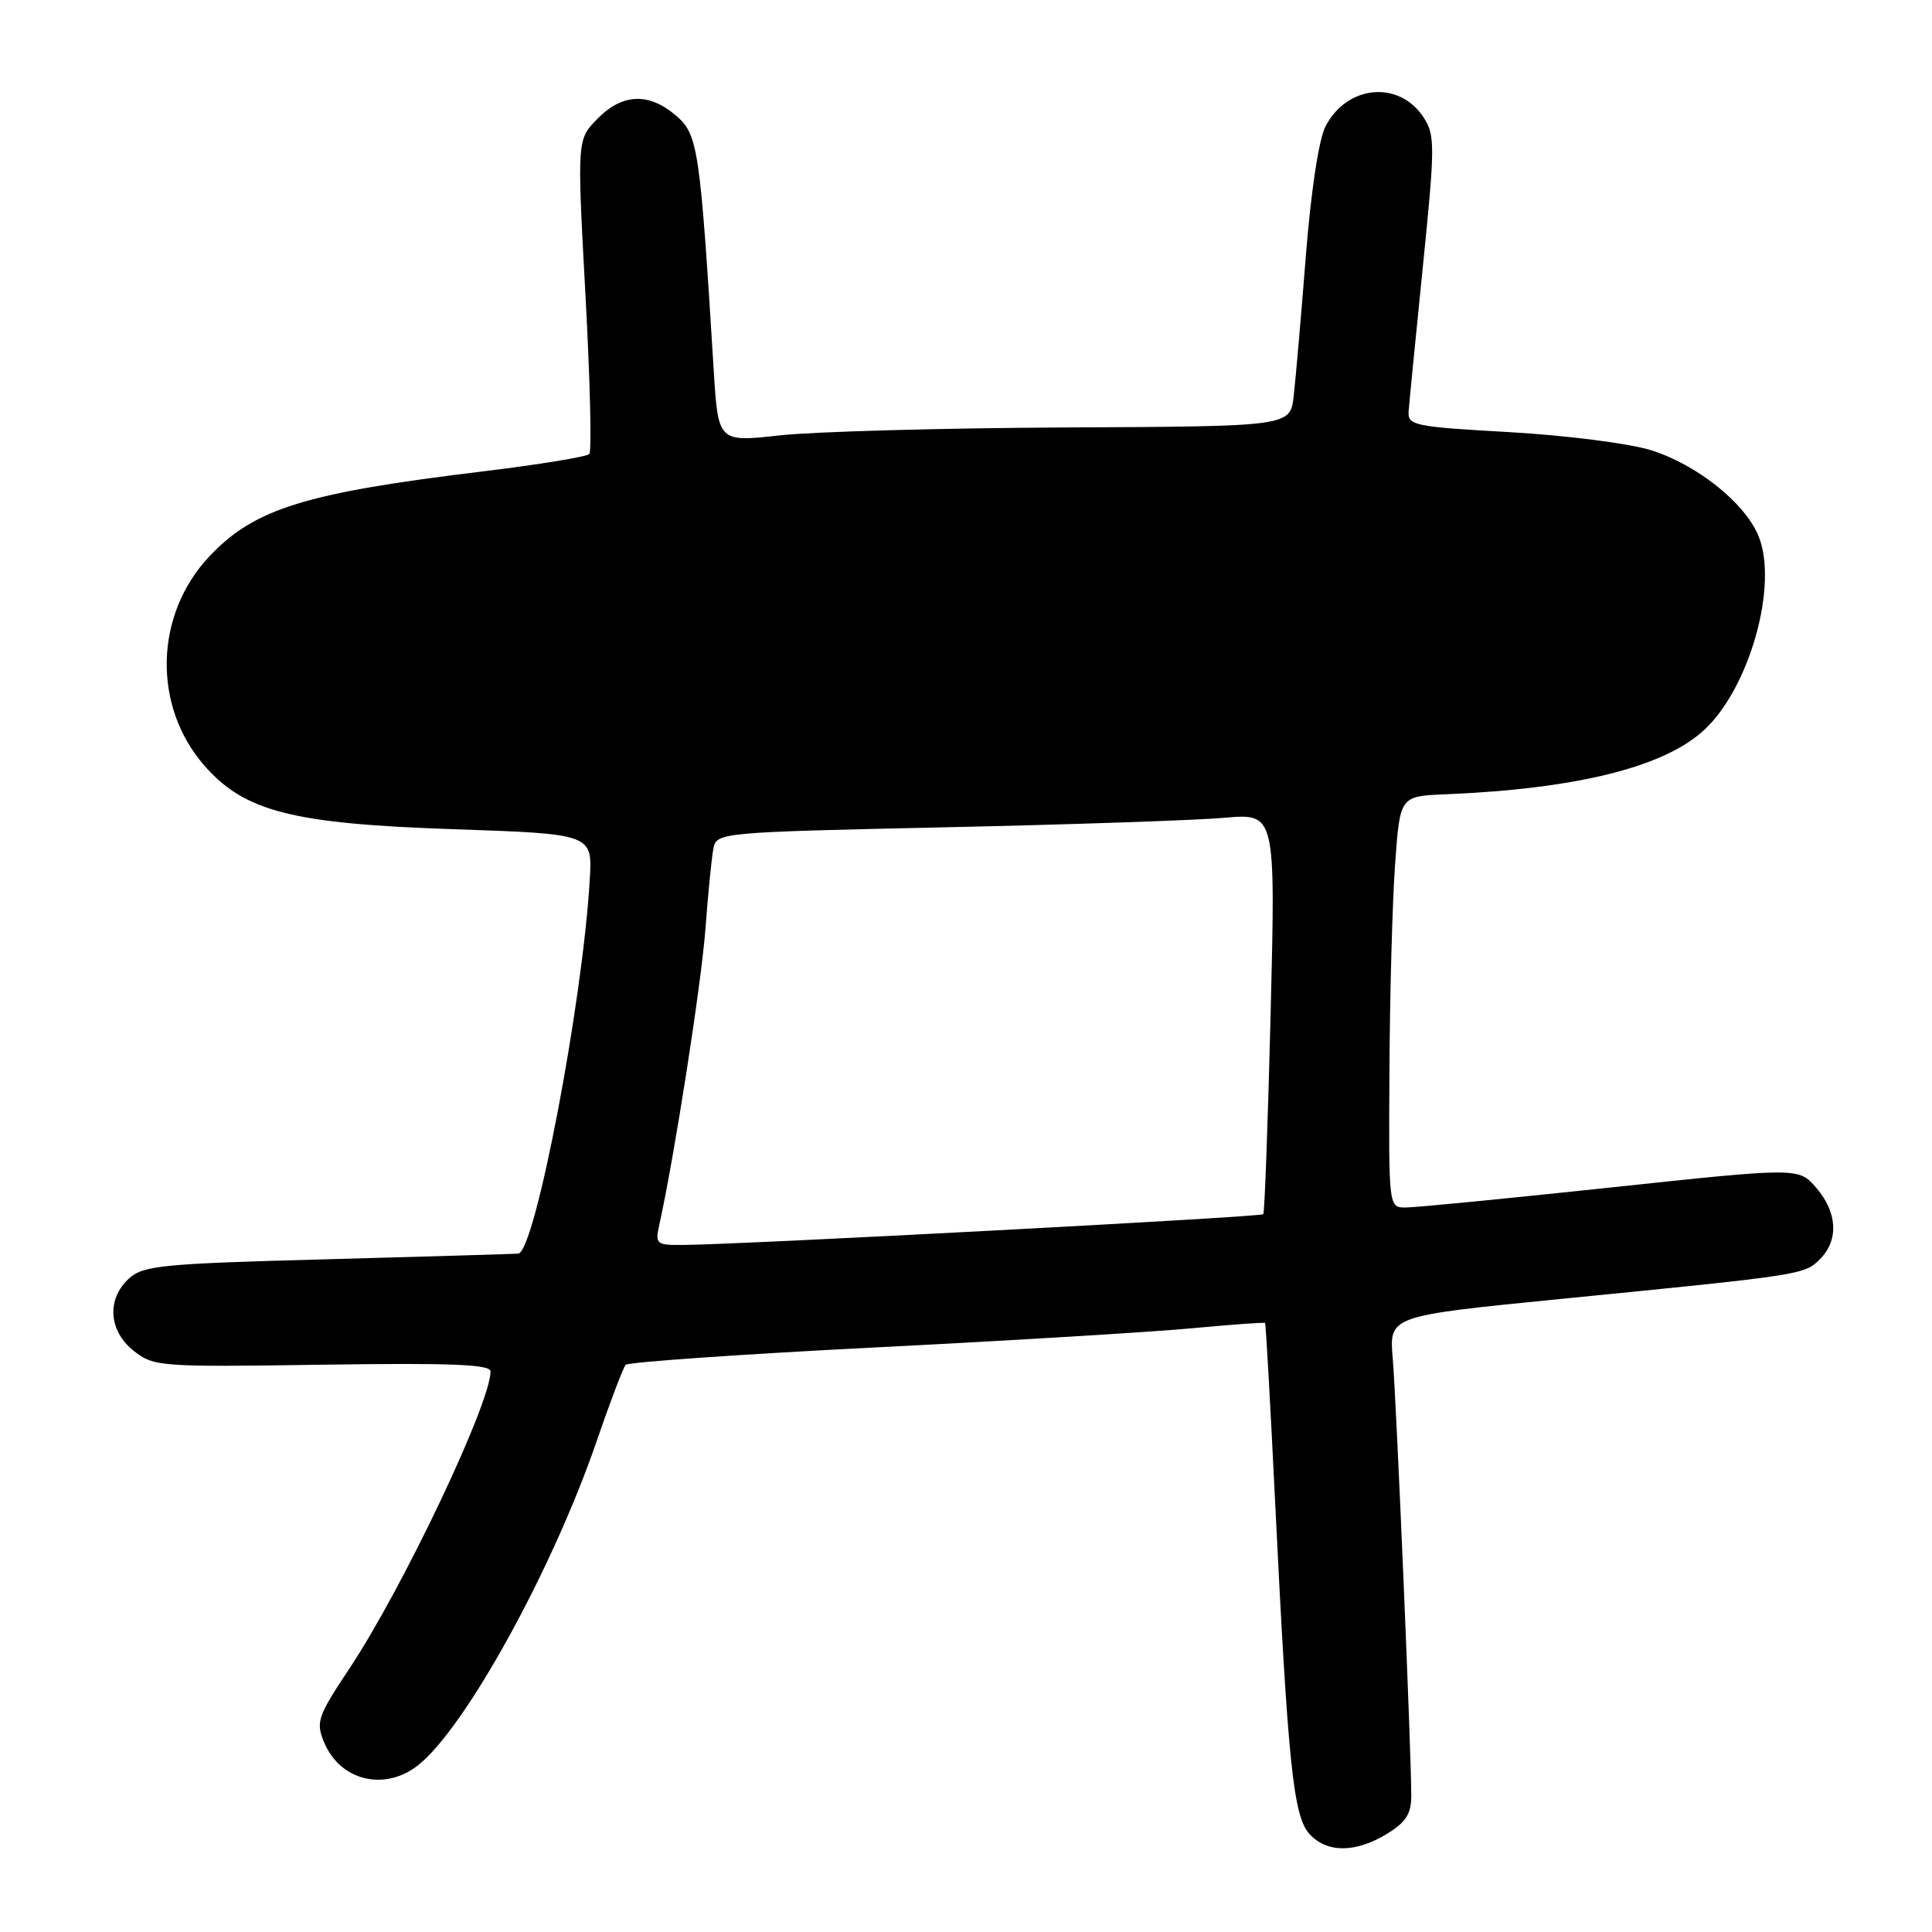 <?xml version="1.0" encoding="UTF-8" standalone="no"?>
<!DOCTYPE svg PUBLIC "-//W3C//DTD SVG 1.1//EN" "http://www.w3.org/Graphics/SVG/1.1/DTD/svg11.dtd" >
<svg xmlns="http://www.w3.org/2000/svg" xmlns:xlink="http://www.w3.org/1999/xlink" version="1.1" viewBox="0 0 256 256">
 <g >
 <path fill="currentColor"
d=" M 183.75 243.01 C 186.30 241.46 187.00 240.36 187.00 237.91 C 187.00 232.18 185.03 185.58 184.54 179.94 C 184.07 174.37 184.07 174.37 206.78 172.12 C 238.92 168.94 239.09 168.91 241.15 166.85 C 243.66 164.34 243.48 160.67 240.67 157.40 C 238.34 154.69 238.34 154.69 213.42 157.35 C 199.71 158.81 187.49 160.01 186.25 160.00 C 184.00 160.00 184.00 160.00 184.11 141.75 C 184.16 131.71 184.50 119.45 184.86 114.50 C 185.50 105.50 185.50 105.50 191.50 105.25 C 208.94 104.53 220.54 101.64 225.84 96.70 C 231.87 91.08 235.67 77.44 233.00 71.00 C 231.18 66.60 224.79 61.52 218.72 59.64 C 215.85 58.75 207.43 57.68 200.00 57.26 C 187.35 56.55 186.51 56.37 186.65 54.50 C 186.73 53.40 187.58 44.75 188.54 35.29 C 190.16 19.27 190.16 17.90 188.63 15.55 C 185.38 10.60 178.48 11.24 175.63 16.76 C 174.75 18.45 173.70 25.42 173.02 34.05 C 172.40 42.00 171.67 50.30 171.42 52.50 C 170.95 56.50 170.95 56.50 141.22 56.64 C 124.88 56.72 107.82 57.19 103.33 57.69 C 95.16 58.59 95.16 58.59 94.57 49.04 C 92.76 19.61 92.49 17.82 89.59 15.33 C 85.99 12.23 82.46 12.37 79.15 15.75 C 76.46 18.50 76.46 18.50 77.57 39.00 C 78.19 50.28 78.42 59.80 78.09 60.16 C 77.77 60.52 71.42 61.56 64.00 62.46 C 40.45 65.31 33.75 67.39 27.80 73.66 C 20.46 81.39 20.16 93.56 27.11 101.48 C 32.44 107.54 38.75 109.15 60.00 109.87 C 78.50 110.50 78.50 110.50 78.15 116.50 C 77.21 132.82 70.89 165.91 68.67 166.11 C 68.03 166.16 56.63 166.50 43.35 166.86 C 21.54 167.44 19.00 167.68 17.10 169.40 C 14.10 172.12 14.38 176.37 17.74 179.01 C 20.38 181.09 21.20 181.15 42.74 180.83 C 59.81 180.58 65.00 180.79 65.00 181.72 C 65.00 185.97 53.34 210.50 46.30 221.09 C 42.08 227.44 41.83 228.17 42.94 230.85 C 45.05 235.96 50.95 237.40 55.39 233.91 C 61.64 228.99 73.24 207.94 79.07 190.93 C 80.85 185.75 82.58 181.21 82.90 180.85 C 83.23 180.49 98.12 179.45 116.00 178.54 C 133.88 177.64 152.76 176.49 157.97 176.00 C 163.18 175.51 167.53 175.20 167.63 175.30 C 167.73 175.41 168.33 186.07 168.96 199.00 C 170.66 233.74 171.37 240.65 173.50 243.00 C 175.80 245.54 179.60 245.54 183.75 243.01 Z  M 87.37 162.25 C 89.37 153.21 92.95 130.24 93.48 123.00 C 93.83 118.33 94.30 113.55 94.54 112.39 C 94.96 110.32 95.51 110.27 125.23 109.62 C 141.88 109.26 158.54 108.69 162.26 108.36 C 169.02 107.77 169.02 107.77 168.37 134.13 C 168.01 148.63 167.57 160.67 167.39 160.89 C 167.07 161.26 98.69 164.89 90.63 164.96 C 86.93 165.00 86.79 164.88 87.37 162.25 Z "/>
</g>
</svg>